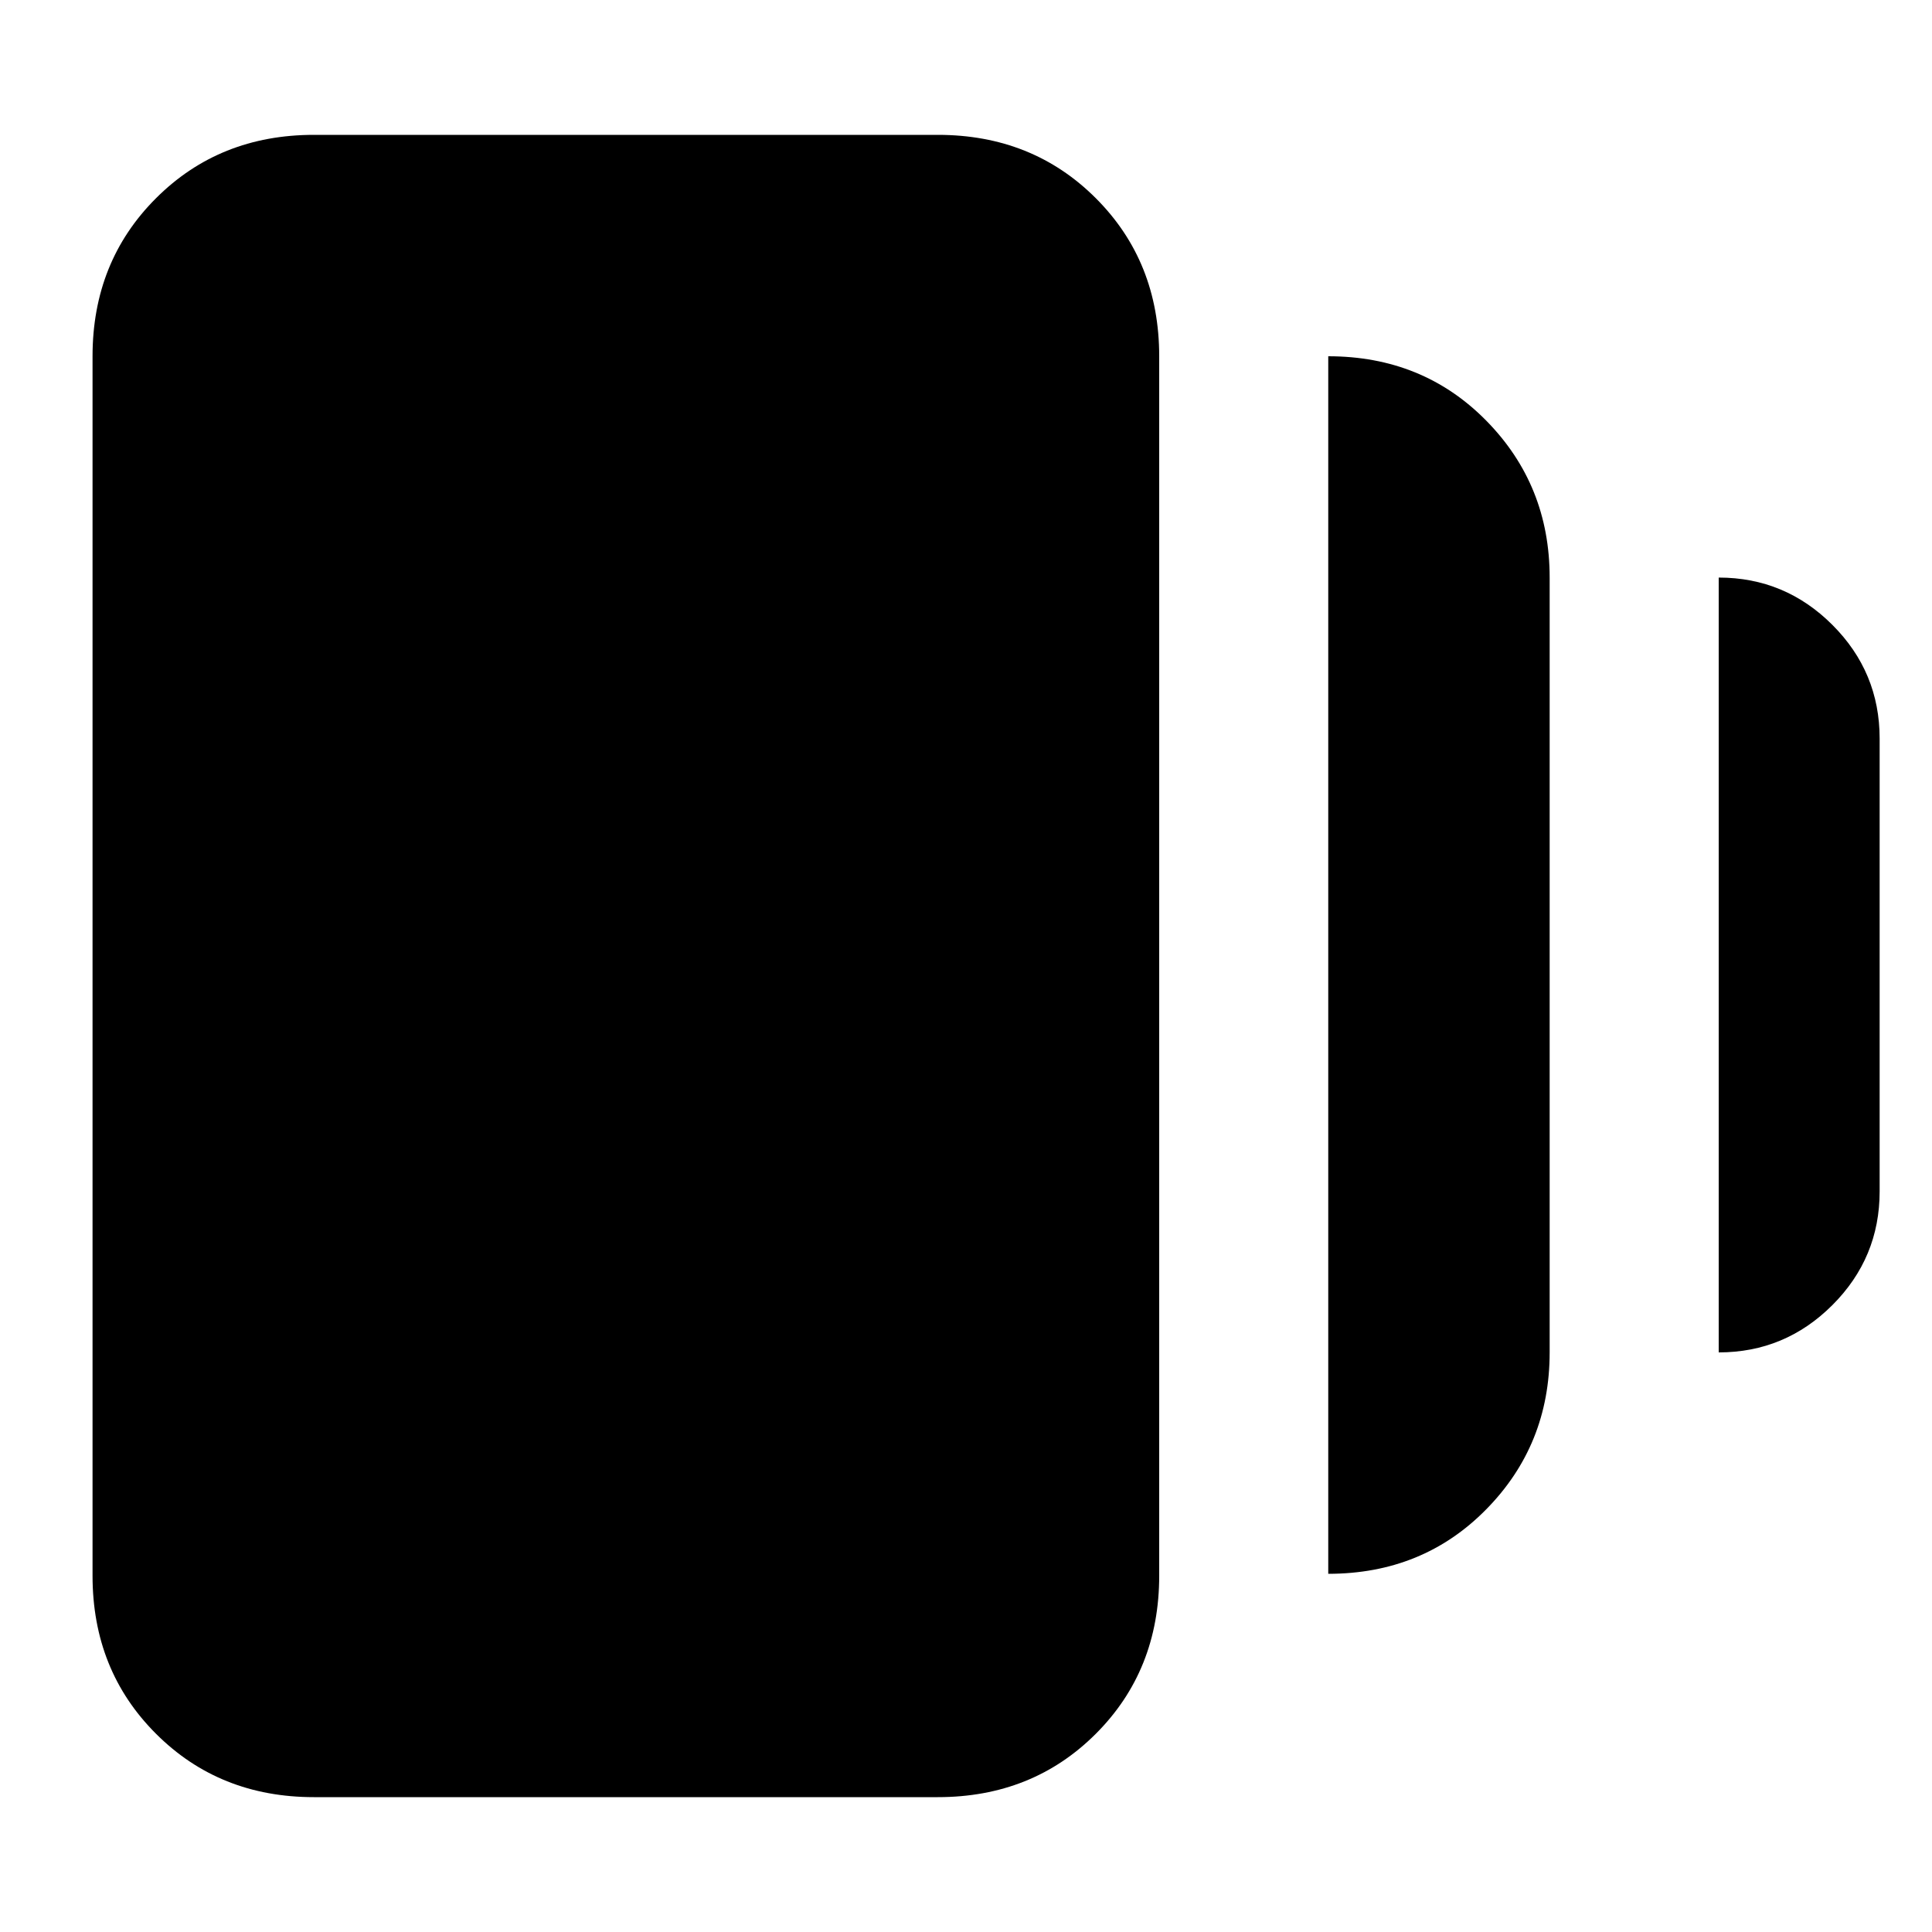 <svg xmlns="http://www.w3.org/2000/svg" height="20" width="20"><path d="M13.75 16.292V3.688q.979 0 1.635.666.657.667.657 1.625V14q0 .958-.657 1.625-.656.667-1.635.667Zm-10.5 2.312q-.979 0-1.635-.656-.657-.656-.657-1.636V3.688q0-.98.657-1.636.656-.656 1.635-.656h6.458q.98 0 1.636.656.656.656.656 1.636v12.624q0 .98-.656 1.636-.656.656-1.636.656ZM17.792 14V5.979q.687 0 1.177.49.489.489.489 1.177v4.687q0 .688-.489 1.177-.49.49-1.177.49Z"/></svg>